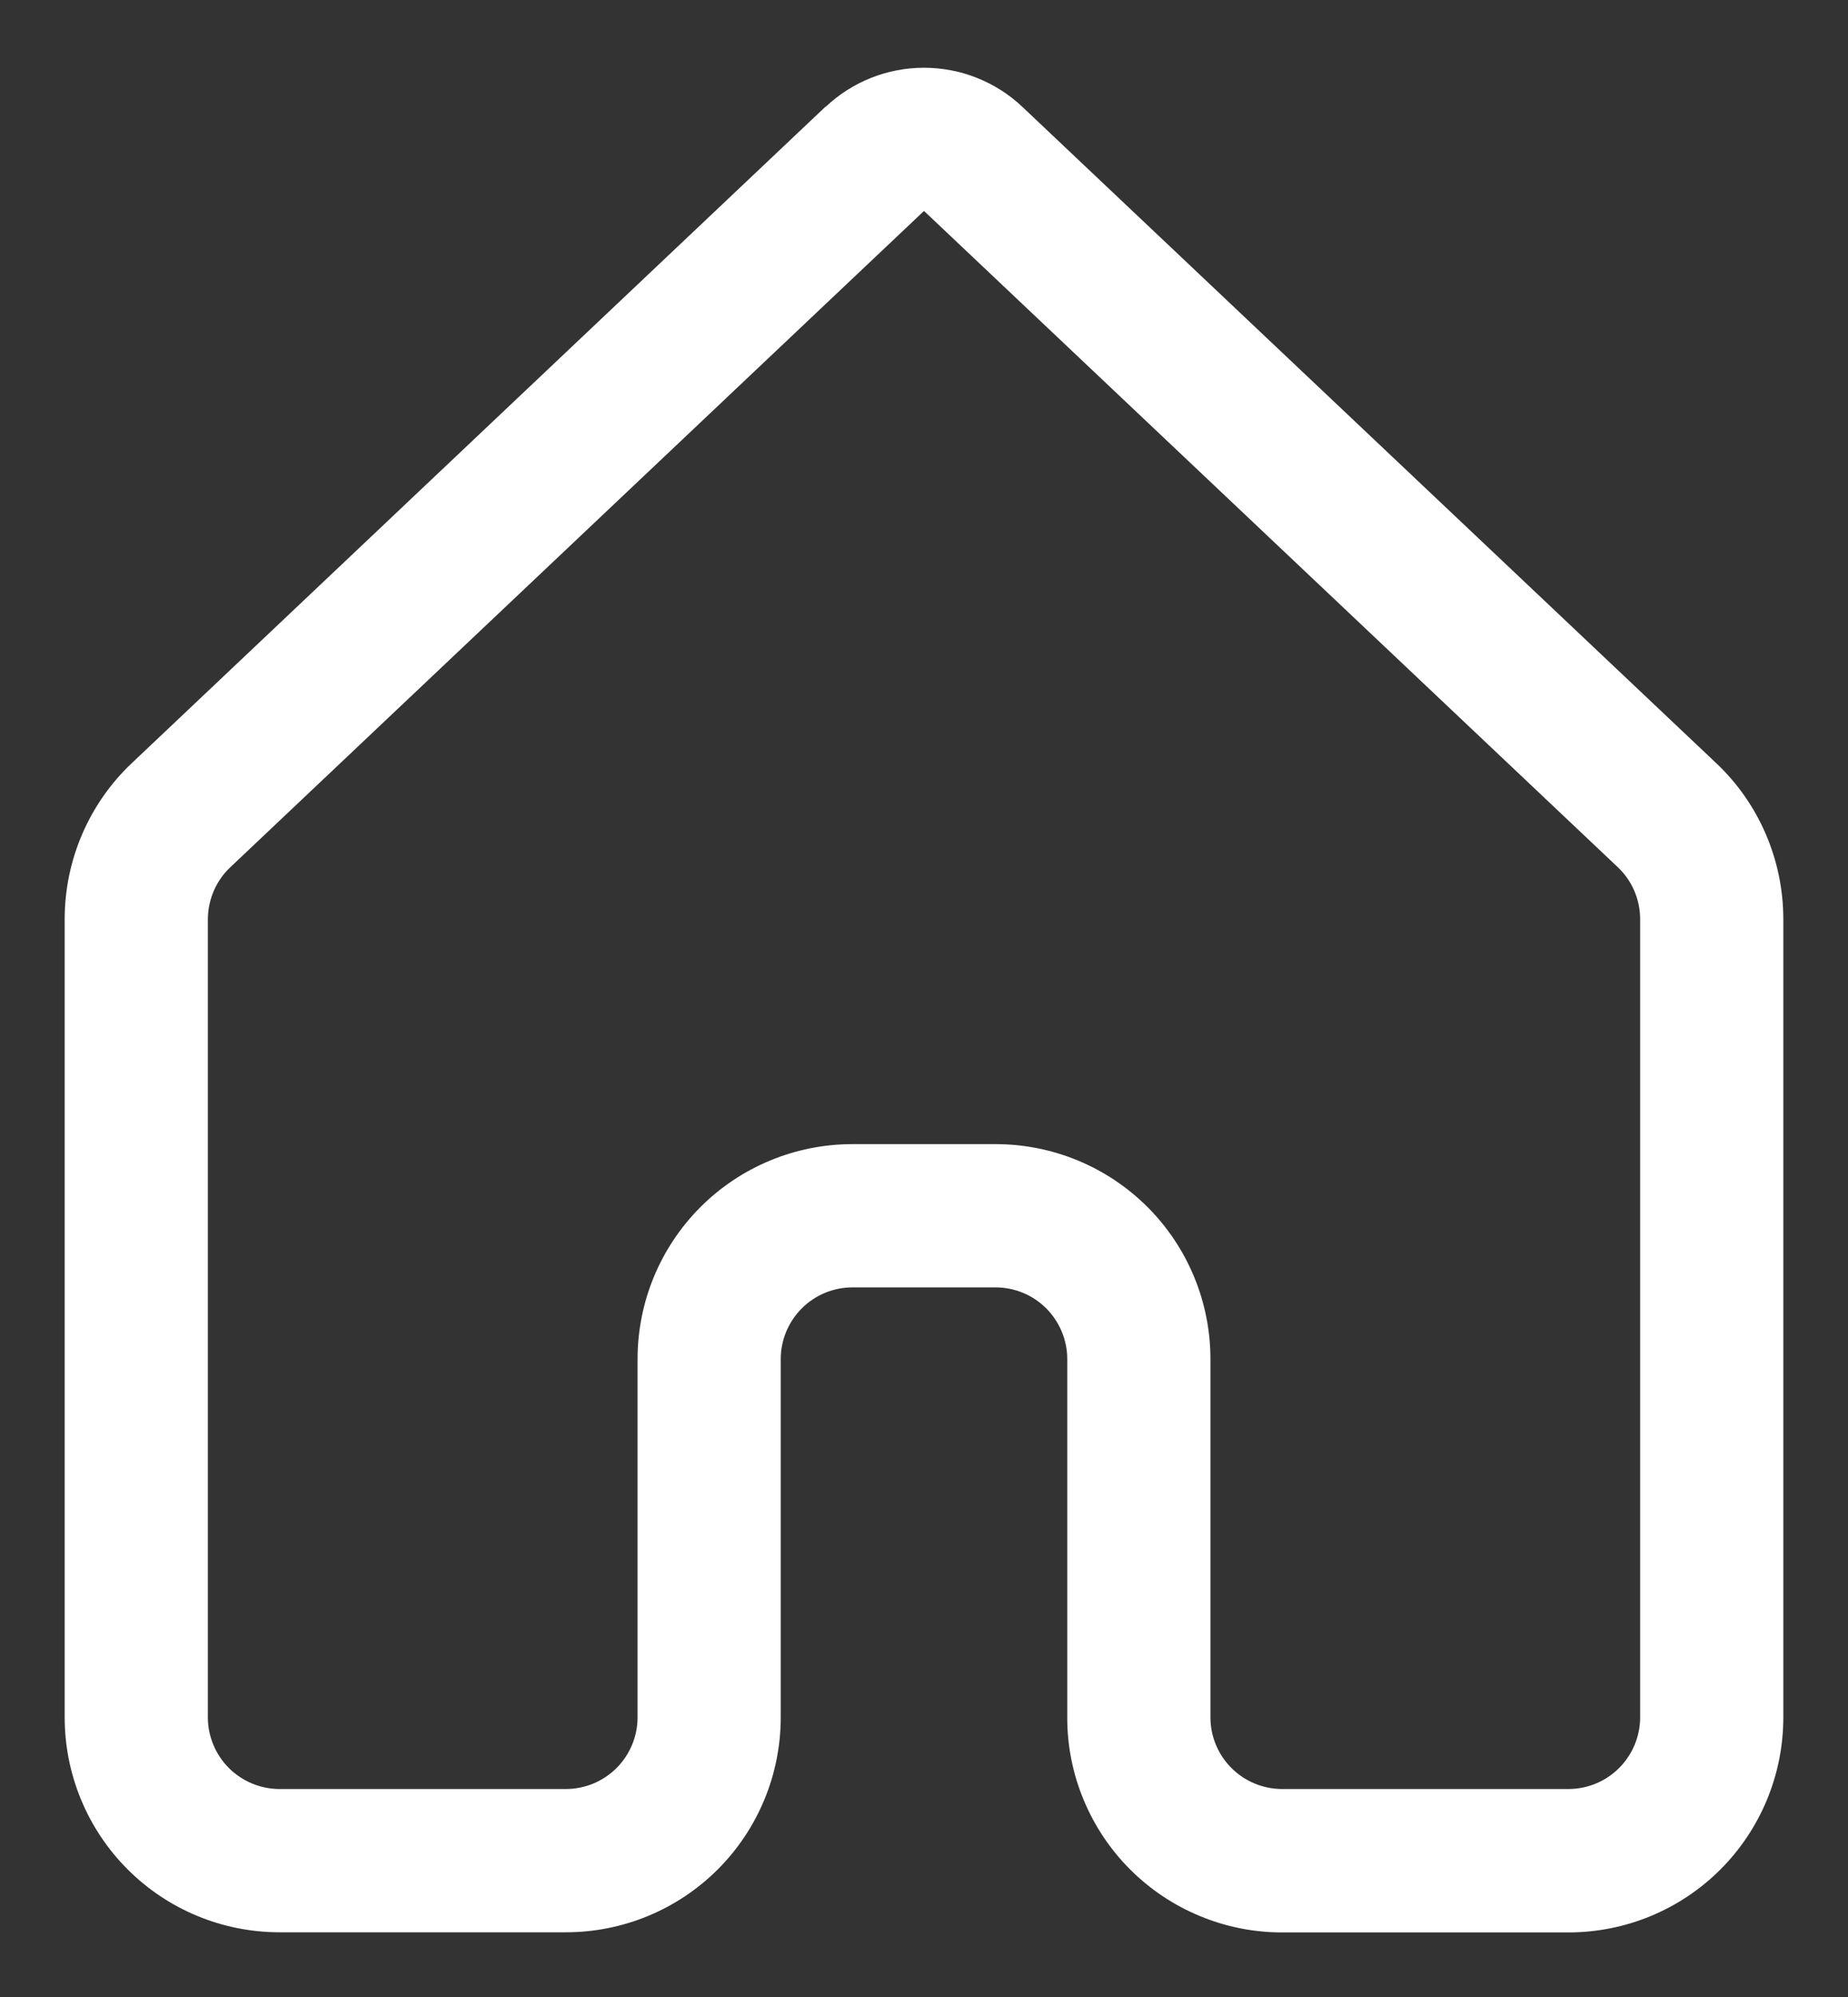 <svg width="25" height="27" viewBox="0 0 25 27" fill="none" xmlns="http://www.w3.org/2000/svg">
<rect x="0" y="0" width="25" height="27" fill="#333333" stroke="none"/>
<path d="M11.169 1.445C11.529 1.105 12.005 0.916 12.5 0.916C12.995 0.916 13.471 1.105 13.831 1.445L23.216 10.317C23.798 10.865 24.125 11.631 24.125 12.429V23.221C24.125 23.991 23.819 24.731 23.274 25.276C22.729 25.821 21.989 26.127 21.219 26.127H17.344C16.962 26.127 16.584 26.052 16.231 25.905C15.878 25.759 15.558 25.545 15.288 25.275C15.018 25.005 14.804 24.684 14.658 24.331C14.512 23.979 14.437 23.601 14.438 23.219V18.375C14.438 18.118 14.335 17.872 14.154 17.69C13.972 17.508 13.726 17.406 13.469 17.406H11.531C11.274 17.406 11.028 17.508 10.846 17.69C10.665 17.872 10.562 18.118 10.562 18.375V23.219C10.562 23.989 10.256 24.729 9.711 25.274C9.166 25.819 8.427 26.125 7.656 26.125H3.781C3.01 26.125 2.271 25.819 1.726 25.274C1.181 24.729 0.875 23.989 0.875 23.219V12.427C0.875 11.629 1.204 10.863 1.786 10.315L11.169 1.441V1.445ZM12.5 2.852L3.115 11.726C3.019 11.816 2.944 11.925 2.892 12.045C2.84 12.166 2.813 12.296 2.812 12.427V23.219C2.812 23.476 2.915 23.722 3.096 23.904C3.278 24.085 3.524 24.188 3.781 24.188H7.656C7.913 24.188 8.16 24.085 8.341 23.904C8.523 23.722 8.625 23.476 8.625 23.219V18.375C8.625 17.604 8.931 16.865 9.476 16.32C10.021 15.775 10.761 15.469 11.531 15.469H13.469C14.239 15.469 14.979 15.775 15.524 16.32C16.069 16.865 16.375 17.604 16.375 18.375V23.219C16.375 23.476 16.477 23.722 16.659 23.904C16.84 24.085 17.087 24.188 17.344 24.188H21.219C21.476 24.188 21.722 24.085 21.904 23.904C22.085 23.722 22.188 23.476 22.188 23.219V12.427C22.188 12.295 22.161 12.165 22.109 12.044C22.057 11.923 21.981 11.814 21.885 11.724L12.5 2.852Z" fill="white"/>
</svg>
